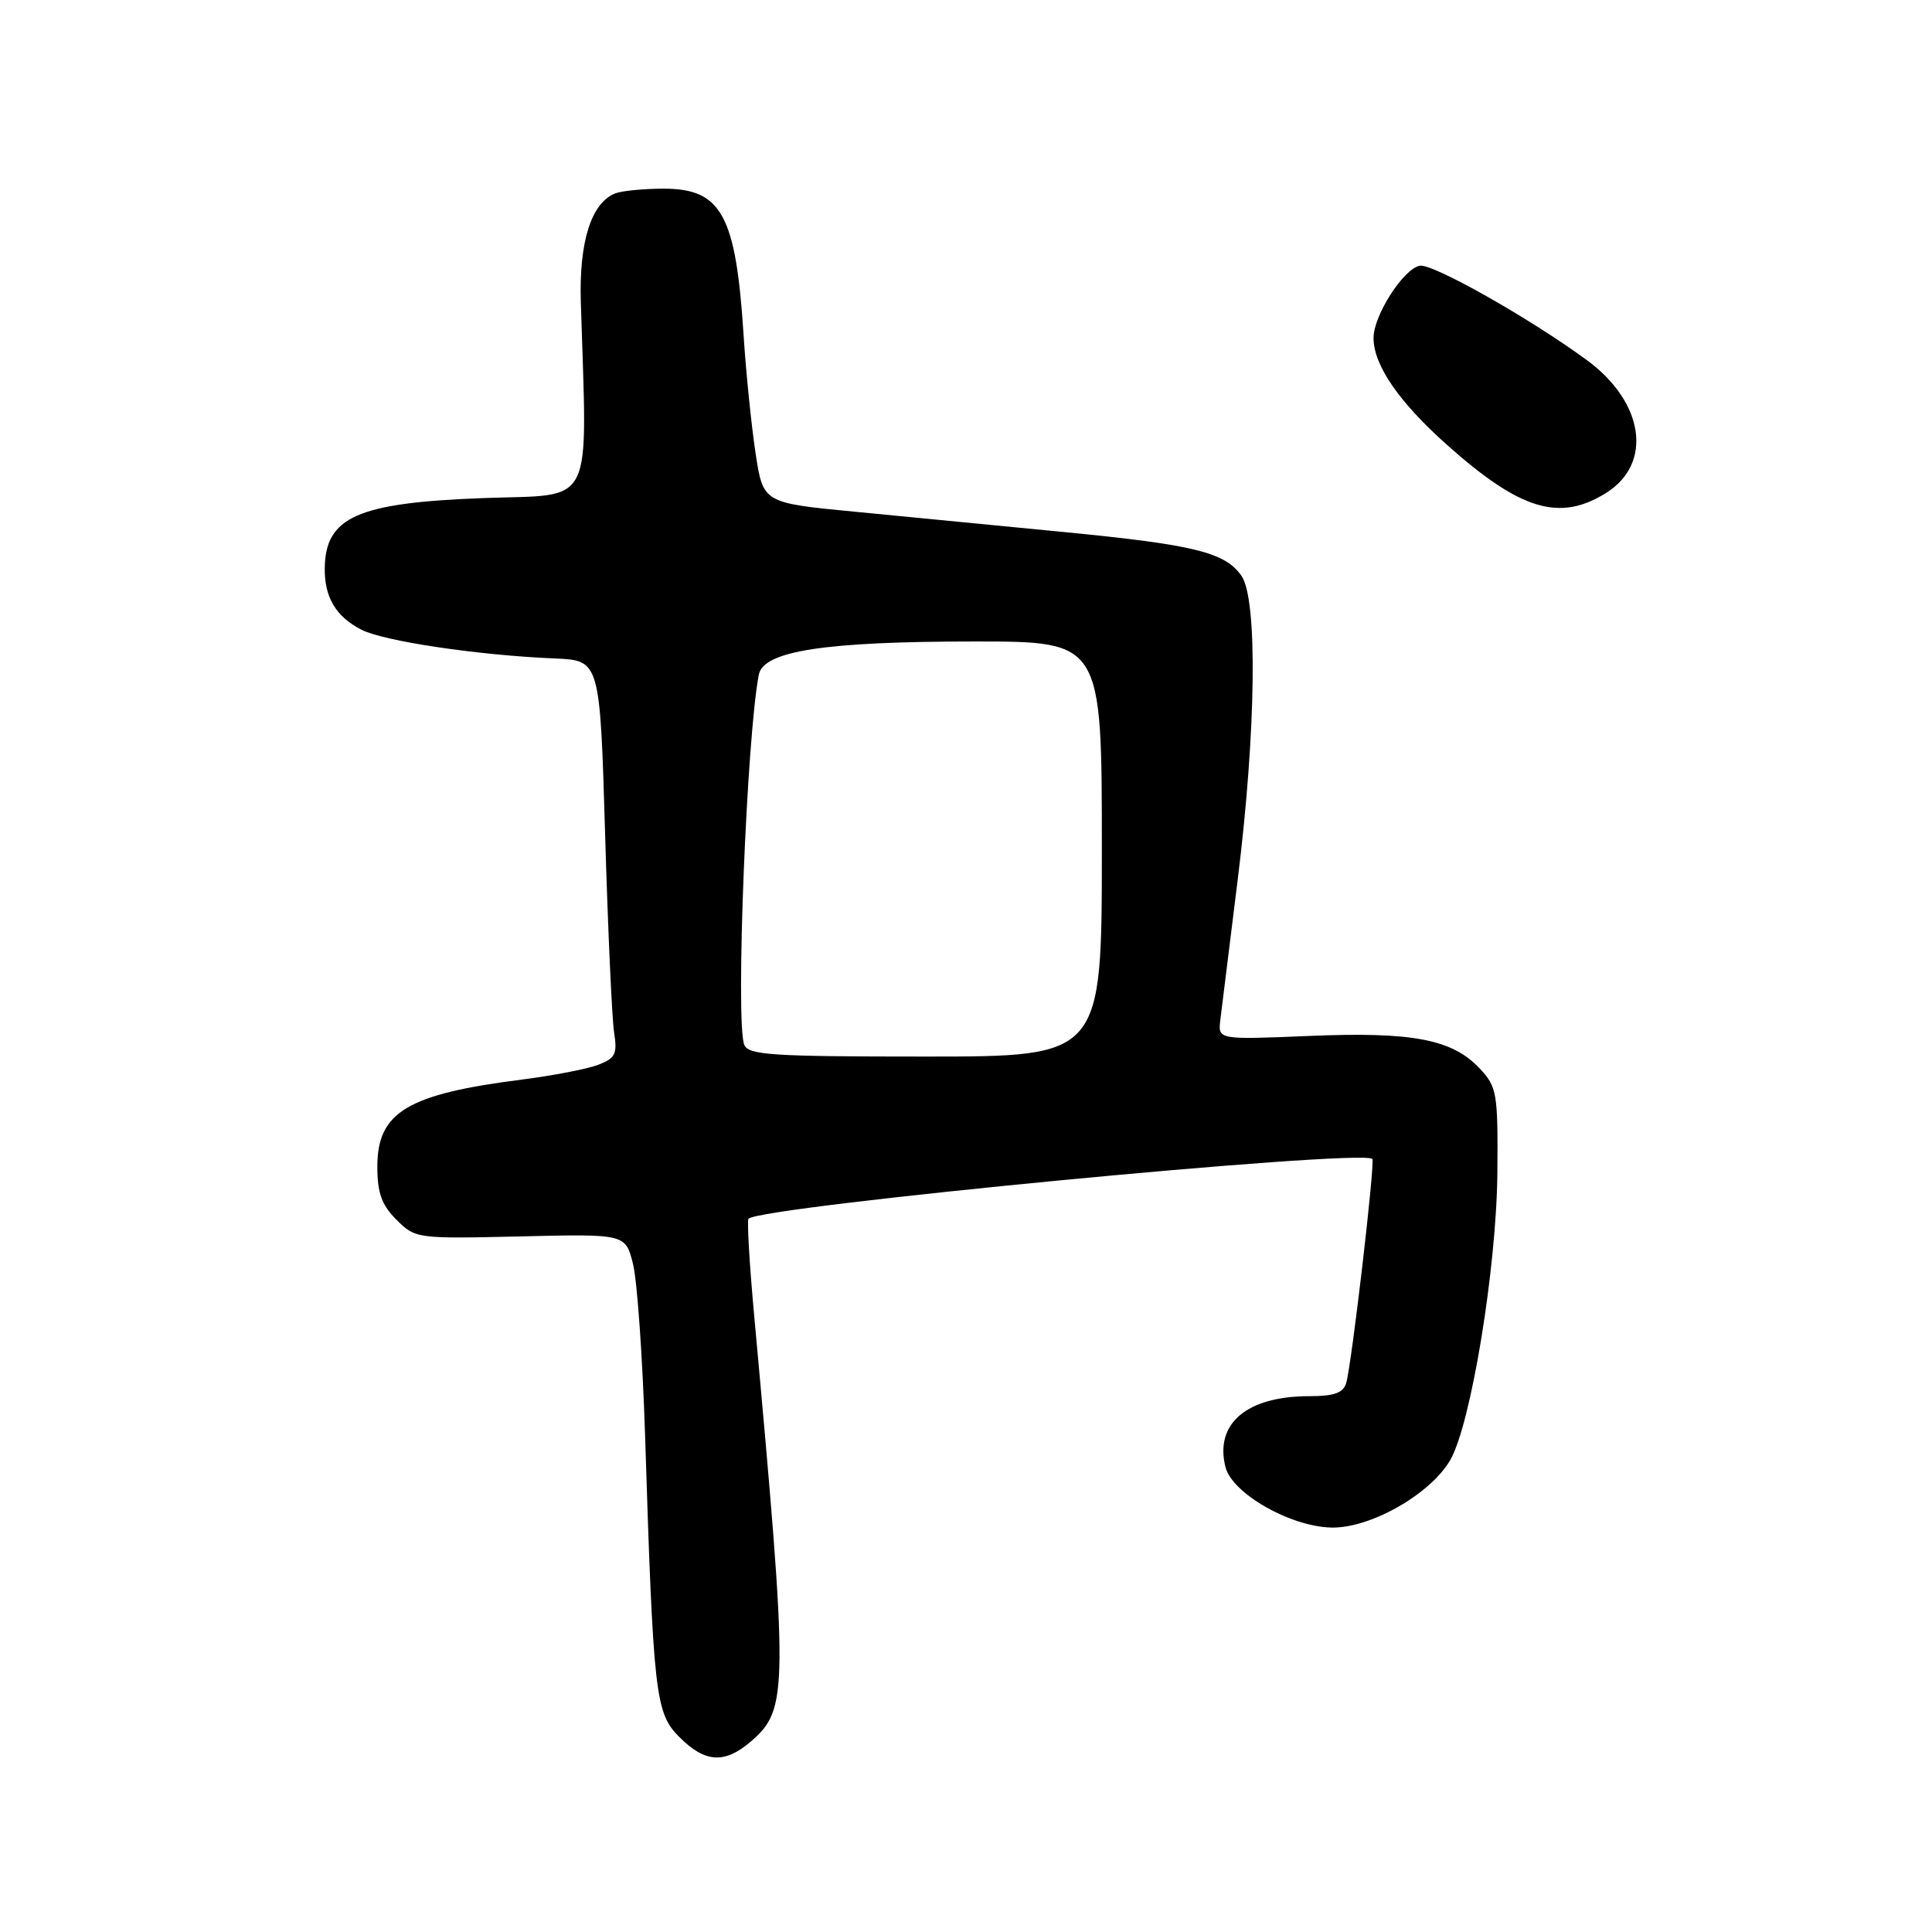<?xml version="1.0" encoding="UTF-8" standalone="no"?>
<!DOCTYPE svg PUBLIC "-//W3C//DTD SVG 1.1//EN" "http://www.w3.org/Graphics/SVG/1.1/DTD/svg11.dtd" >
<svg xmlns="http://www.w3.org/2000/svg" xmlns:xlink="http://www.w3.org/1999/xlink" version="1.1" viewBox="0 0 256 256">
 <g >
 <path fill="currentColor"
d=" M 99.50 230.75 C 104.47 226.46 104.49 224.18 99.92 174.18 C 99.30 167.41 98.97 161.70 99.18 161.49 C 100.84 159.83 180.19 152.22 181.84 153.56 C 182.24 153.89 179.11 180.76 178.38 183.25 C 177.99 184.57 176.79 185.00 173.50 185.00 C 165.21 185.00 160.93 188.62 162.38 194.39 C 163.26 197.89 170.97 202.29 176.43 202.41 C 181.56 202.52 189.51 198.01 192.15 193.49 C 194.90 188.78 198.31 167.98 198.41 155.34 C 198.49 144.83 198.36 144.02 196.07 141.58 C 192.43 137.70 187.14 136.69 173.44 137.27 C 161.38 137.77 161.38 137.77 161.70 135.14 C 161.87 133.69 162.91 125.30 164.01 116.50 C 166.45 96.84 166.66 79.39 164.50 76.30 C 162.31 73.18 158.31 72.19 141.00 70.50 C 132.47 69.67 120.01 68.46 113.31 67.81 C 101.12 66.64 101.12 66.64 100.12 60.07 C 99.57 56.46 98.85 49.41 98.53 44.41 C 97.51 28.48 95.61 25.00 87.93 25.00 C 85.31 25.00 82.44 25.28 81.54 25.62 C 78.37 26.84 76.72 31.99 76.96 39.96 C 77.80 67.84 78.99 65.44 64.00 66.00 C 47.35 66.62 43.11 68.50 43.03 75.32 C 42.99 79.14 44.51 81.70 47.87 83.43 C 50.82 84.96 63.39 86.83 73.50 87.25 C 79.50 87.50 79.50 87.50 80.18 110.50 C 80.55 123.15 81.09 134.98 81.37 136.80 C 81.82 139.66 81.54 140.22 79.25 141.10 C 77.80 141.65 73.28 142.52 69.22 143.04 C 53.97 144.97 50.00 147.36 50.00 154.58 C 50.00 158.07 50.57 159.66 52.53 161.62 C 55.03 164.12 55.22 164.15 68.98 163.83 C 82.89 163.50 82.89 163.50 83.88 167.50 C 84.43 169.70 85.14 179.82 85.47 190.00 C 86.57 224.75 86.83 226.98 90.03 230.18 C 93.43 233.59 96.03 233.74 99.50 230.75 Z  M 212.80 65.33 C 219.06 61.42 217.87 53.27 210.23 47.69 C 202.56 42.08 189.81 34.89 188.13 35.21 C 185.95 35.63 182.00 41.80 182.00 44.78 C 182.00 48.38 185.36 53.27 191.76 58.97 C 201.44 67.60 206.64 69.17 212.80 65.33 Z  M 98.61 138.42 C 97.44 135.38 98.94 97.60 100.55 89.39 C 101.17 86.25 109.31 85.00 129.17 85.00 C 146.00 85.00 146.00 85.00 146.00 112.50 C 146.00 140.00 146.00 140.00 122.61 140.00 C 102.20 140.00 99.14 139.80 98.61 138.42 Z "/>
</g>
</svg>